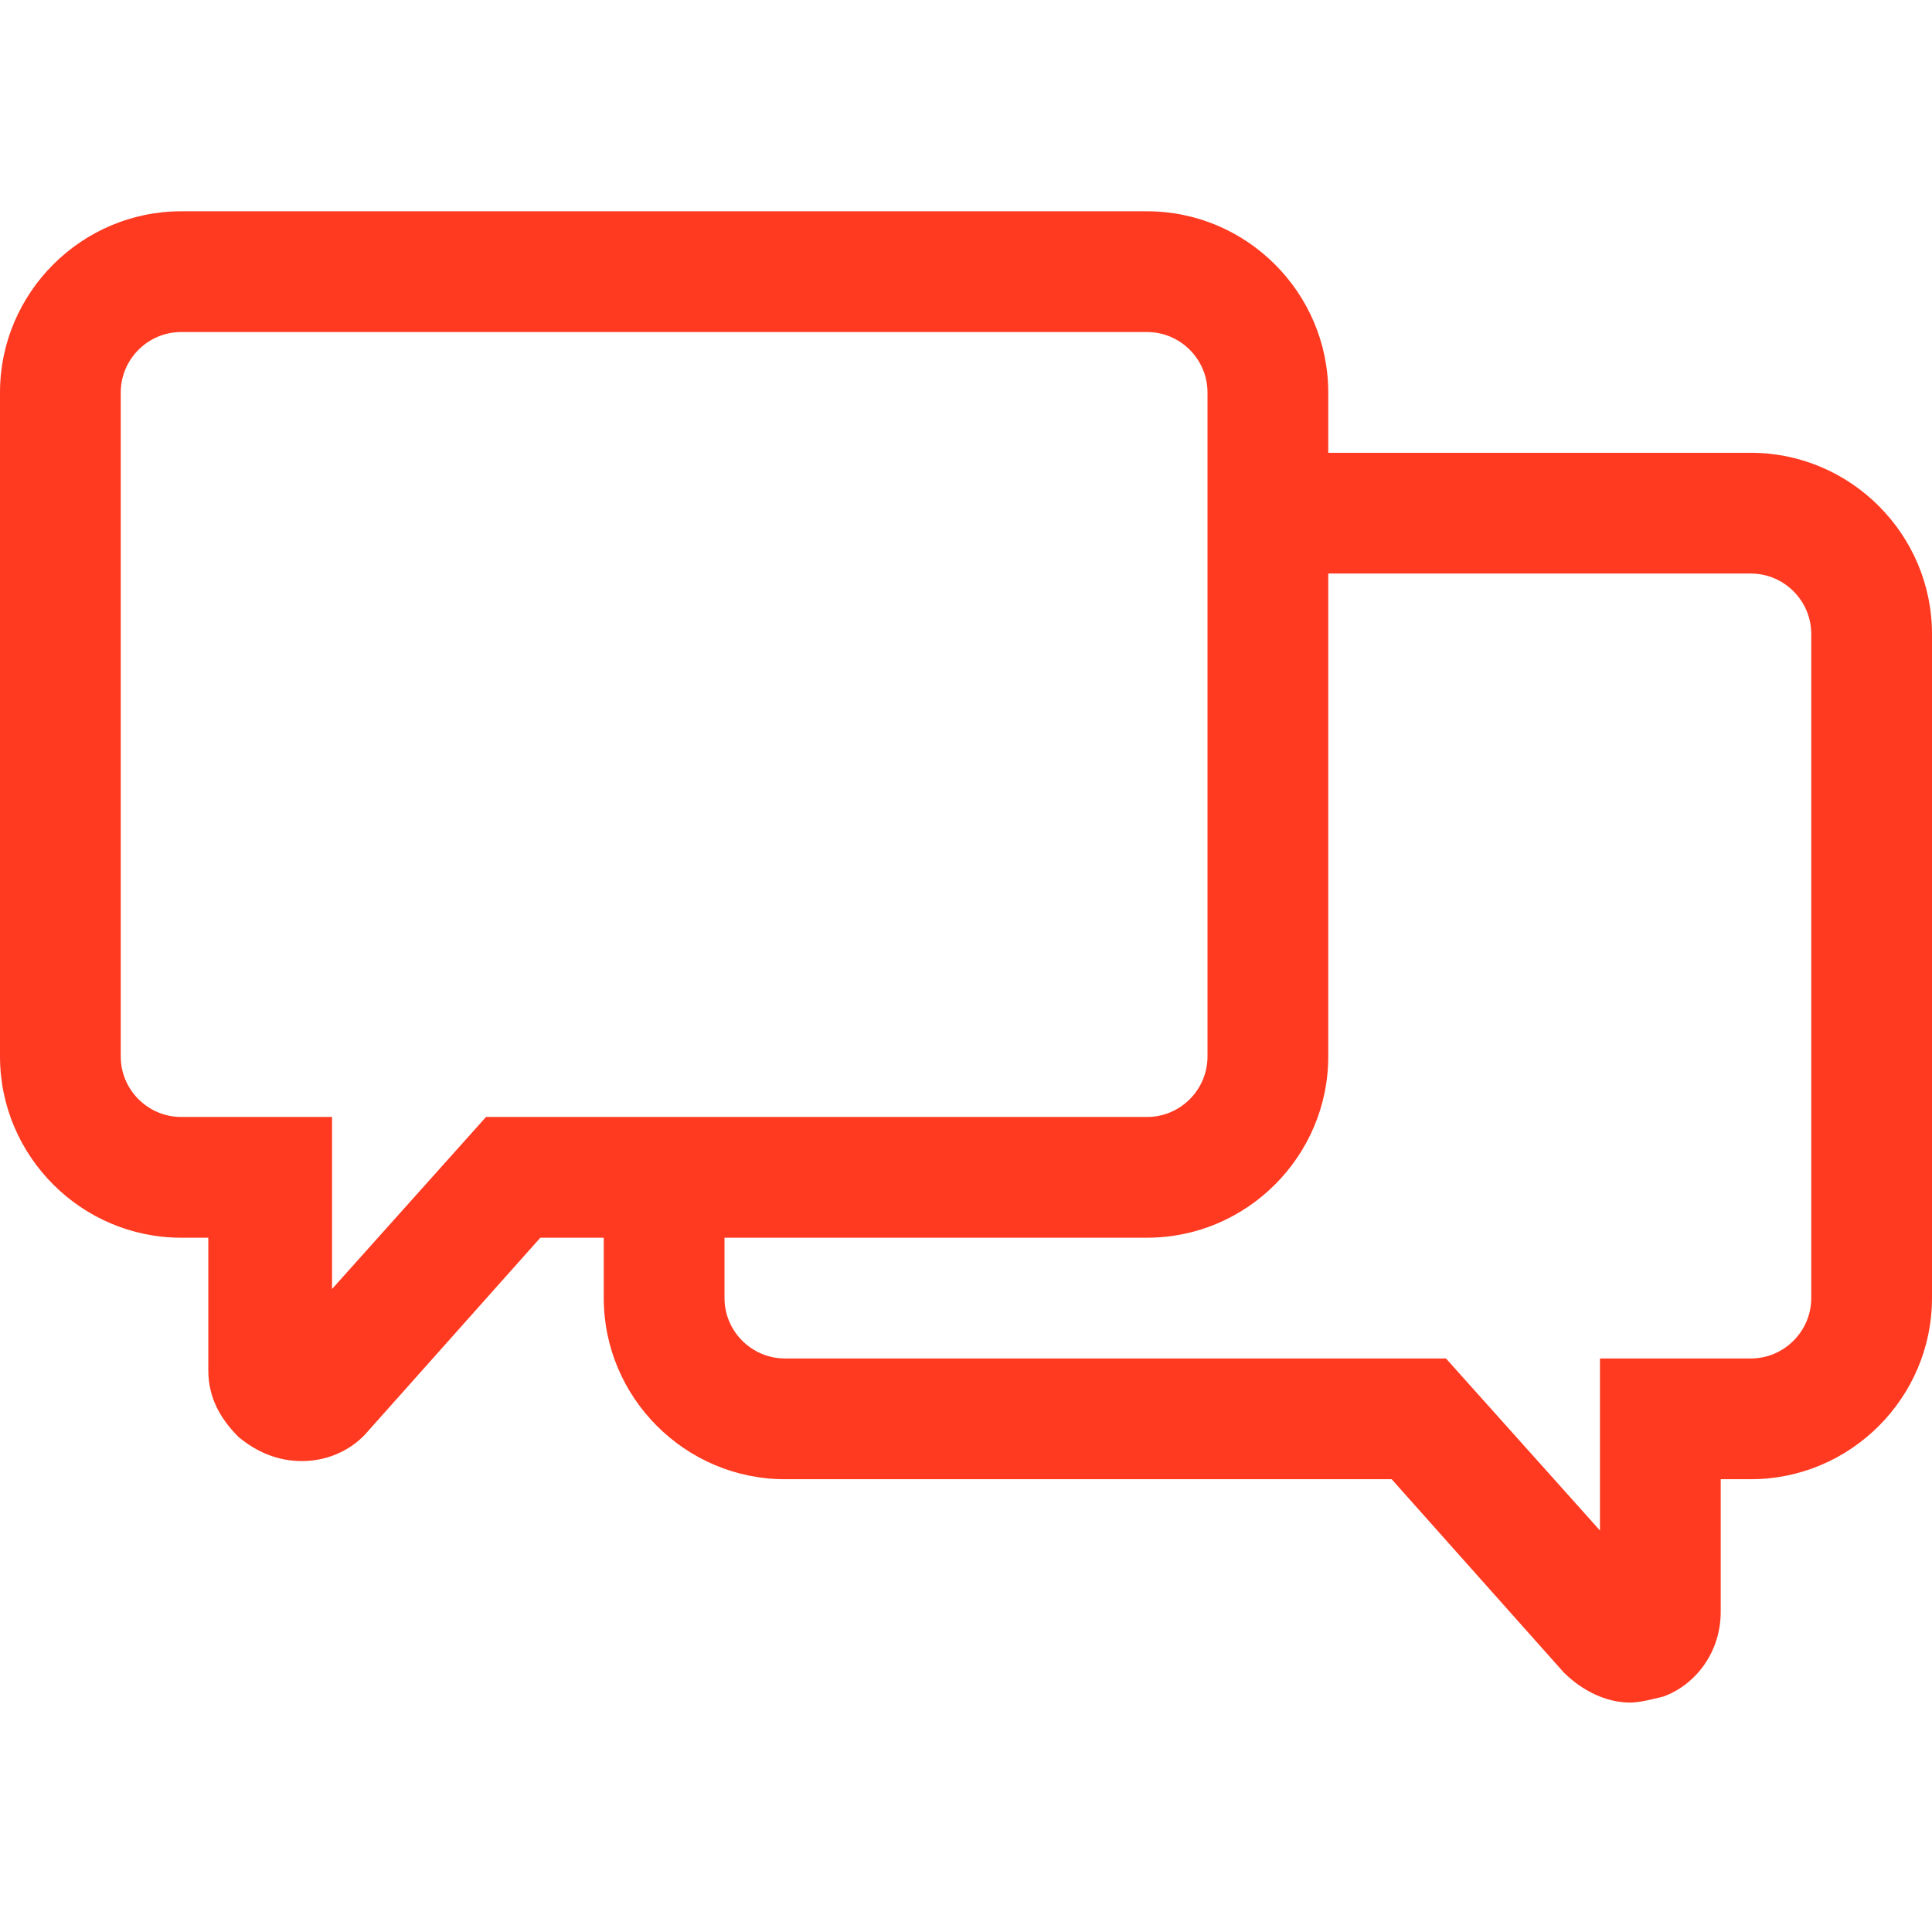<svg width="44" height="44" viewBox="0 0 44 44" fill="none" xmlns="http://www.w3.org/2000/svg">
<path d="M6.875 33.275C6.325 33.275 5.844 33.069 5.431 32.725C5.019 32.312 4.744 31.831 4.744 31.212V28.188H4.125C1.856 28.188 0 26.331 0 24.062V8.938C0 6.669 1.856 4.812 4.125 4.812H26.125C28.394 4.812 30.25 6.669 30.25 8.938V24.062C30.25 26.331 28.394 28.188 26.125 28.188H12.306L8.387 32.587C8.044 33 7.494 33.275 6.875 33.275ZM4.125 7.562C3.369 7.562 2.75 8.181 2.75 8.938V24.062C2.75 24.819 3.369 25.438 4.125 25.438H7.562V29.356L11.069 25.438H26.125C26.881 25.438 27.5 24.819 27.5 24.062V8.938C27.5 8.181 26.881 7.562 26.125 7.562H4.125Z" fill="#FF3A20"/>
<path d="M37.125 38.775C36.575 38.775 36.025 38.5 35.612 38.087L31.694 33.688H17.875C15.606 33.688 13.75 31.831 13.75 29.562V26.812H16.5V29.562C16.5 30.319 17.119 30.938 17.875 30.938H32.931L36.438 34.856V30.938H39.875C40.631 30.938 41.25 30.319 41.25 29.562V14.438C41.25 13.681 40.631 13.062 39.875 13.062H28.875V10.312H39.875C42.144 10.312 44 12.169 44 14.438V29.562C44 31.831 42.144 33.688 39.875 33.688H39.188V36.712C39.188 37.606 38.638 38.362 37.881 38.638C37.606 38.706 37.331 38.775 37.125 38.775Z" fill="#FF3A20"/>
</svg>
